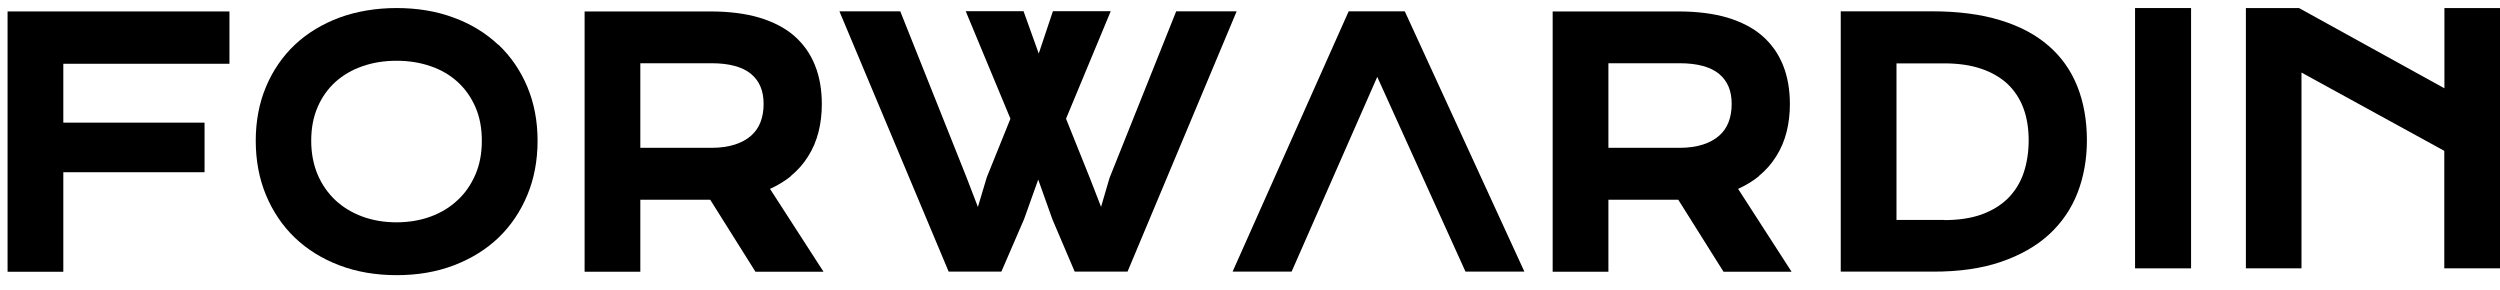 <svg width="138" height="16" viewBox="0 0 138 16" fill="none" xmlns="http://www.w3.org/2000/svg">
<path d="M0.418 15.001H3.495V9.507H11.291V6.77H3.495V3.52H12.666V0.632H0.418V15.001Z" fill="black"/>
<path d="M27.502 2.471C26.822 1.826 25.989 1.319 25.041 0.972C24.093 0.617 23.028 0.444 21.892 0.444C20.755 0.444 19.684 0.625 18.736 0.972C17.787 1.327 16.962 1.826 16.274 2.471C15.594 3.115 15.058 3.897 14.682 4.794C14.305 5.692 14.117 6.691 14.117 7.769C14.117 8.848 14.305 9.862 14.682 10.766C15.058 11.671 15.594 12.467 16.274 13.119C16.955 13.771 17.78 14.284 18.736 14.646C19.684 15.008 20.748 15.189 21.899 15.189C23.05 15.189 24.107 15.008 25.055 14.646C26.004 14.284 26.836 13.771 27.517 13.119C28.197 12.467 28.733 11.671 29.109 10.766C29.485 9.862 29.674 8.855 29.674 7.769C29.674 6.684 29.485 5.692 29.109 4.794C28.733 3.897 28.197 3.115 27.517 2.471H27.509H27.502ZM21.885 12.272C21.204 12.272 20.574 12.164 20.003 11.954C19.431 11.744 18.931 11.44 18.511 11.049C18.099 10.658 17.766 10.187 17.534 9.637C17.302 9.087 17.179 8.464 17.179 7.769C17.179 7.074 17.295 6.459 17.534 5.909C17.766 5.366 18.099 4.903 18.511 4.526C18.931 4.15 19.431 3.853 20.003 3.658C20.574 3.455 21.211 3.354 21.892 3.354C22.572 3.354 23.202 3.455 23.781 3.658C24.353 3.853 24.853 4.15 25.265 4.526C25.678 4.903 26.004 5.366 26.242 5.909C26.481 6.452 26.597 7.074 26.597 7.769C26.597 8.464 26.481 9.087 26.242 9.637C26.004 10.187 25.678 10.665 25.258 11.049C24.845 11.44 24.346 11.744 23.774 11.954C23.202 12.164 22.565 12.272 21.892 12.272H21.885Z" fill="black"/>
<path d="M43.642 9.724C44.033 9.405 44.359 9.036 44.612 8.624C44.873 8.218 45.061 7.762 45.184 7.277C45.307 6.792 45.365 6.278 45.365 5.75C45.365 4.961 45.242 4.237 44.988 3.607C44.735 2.97 44.351 2.427 43.837 1.978C43.331 1.537 42.679 1.204 41.912 0.972C41.152 0.748 40.247 0.632 39.212 0.632H32.27V15.001H35.346V11.027H39.205L41.702 15.001H45.459L42.505 10.426C42.932 10.231 43.316 9.999 43.649 9.731L43.642 9.724ZM42.151 5.743C42.151 6.112 42.093 6.452 41.977 6.749C41.861 7.046 41.687 7.292 41.456 7.494C41.217 7.704 40.92 7.864 40.565 7.979C40.203 8.095 39.769 8.16 39.284 8.16H35.346V3.491H39.284C40.261 3.491 40.992 3.694 41.463 4.085C41.926 4.476 42.151 5.011 42.151 5.735V5.743Z" fill="black"/>
<path d="M64.926 0.625L61.248 9.818L60.778 11.418L60.162 9.833L58.845 6.553L61.313 0.617H58.121L57.339 2.956L56.499 0.617H53.307L55.776 6.553L54.472 9.782L53.98 11.425L53.343 9.768L49.695 0.625H46.336L52.366 14.994H55.276L56.528 12.098L57.31 9.912L58.092 12.106L59.323 14.994H62.24L68.263 0.625H64.904H64.926Z" fill="black"/>
<path d="M97.079 9.724C97.47 9.405 97.796 9.036 98.049 8.624C98.31 8.218 98.498 7.762 98.621 7.277C98.744 6.792 98.802 6.278 98.802 5.75C98.802 4.961 98.679 4.237 98.426 3.607C98.172 2.97 97.789 2.427 97.275 1.978C96.768 1.537 96.117 1.204 95.349 0.972C94.589 0.748 93.684 0.632 92.649 0.632H85.707V15.001H88.784V11.027H92.642L95.139 15.001H98.896L95.943 10.426C96.37 10.231 96.754 9.999 97.087 9.731L97.079 9.724ZM95.588 5.743C95.588 6.112 95.53 6.452 95.415 6.749C95.299 7.046 95.125 7.292 94.893 7.494C94.654 7.704 94.358 7.864 94.003 7.979C93.641 8.095 93.207 8.16 92.722 8.16H88.784V3.491H92.722C93.699 3.491 94.43 3.694 94.9 4.085C95.364 4.476 95.588 5.011 95.588 5.735V5.743Z" fill="black"/>
<path d="M113.09 2.536C112.388 1.92 111.491 1.443 110.419 1.117C109.362 0.791 108.095 0.625 106.662 0.625H101.609V14.994H106.684C108.117 15.001 109.384 14.82 110.441 14.458C111.505 14.096 112.403 13.589 113.105 12.945C113.807 12.301 114.343 11.519 114.683 10.636C115.023 9.753 115.197 8.783 115.197 7.748C115.197 6.662 115.023 5.663 114.676 4.787C114.328 3.904 113.793 3.144 113.083 2.528L113.09 2.536ZM107.328 12.142H104.686V3.498H107.328C108.11 3.498 108.798 3.6 109.384 3.802C109.956 3.998 110.448 4.287 110.832 4.649C111.208 5.011 111.505 5.46 111.693 5.974C111.889 6.495 111.983 7.103 111.983 7.755C111.983 8.406 111.881 9.036 111.693 9.579C111.505 10.115 111.208 10.578 110.832 10.954C110.448 11.331 109.963 11.628 109.384 11.838C108.798 12.048 108.11 12.149 107.335 12.149L107.328 12.142Z" fill="black"/>
<path d="M120.947 0.444H117.855V14.813H120.947V0.444Z" fill="black"/>
<path d="M134.932 0.444V4.874L126.904 0.444H123.973V14.813H127.042V4.005L134.925 8.327V14.813H138.002V0.444H134.925H134.932Z" fill="black"/>
<path d="M74.446 0.625L68.039 14.994H71.297L76.024 4.244L80.895 14.994H84.146L77.544 0.625H74.446Z" fill="black"/>
</svg>
